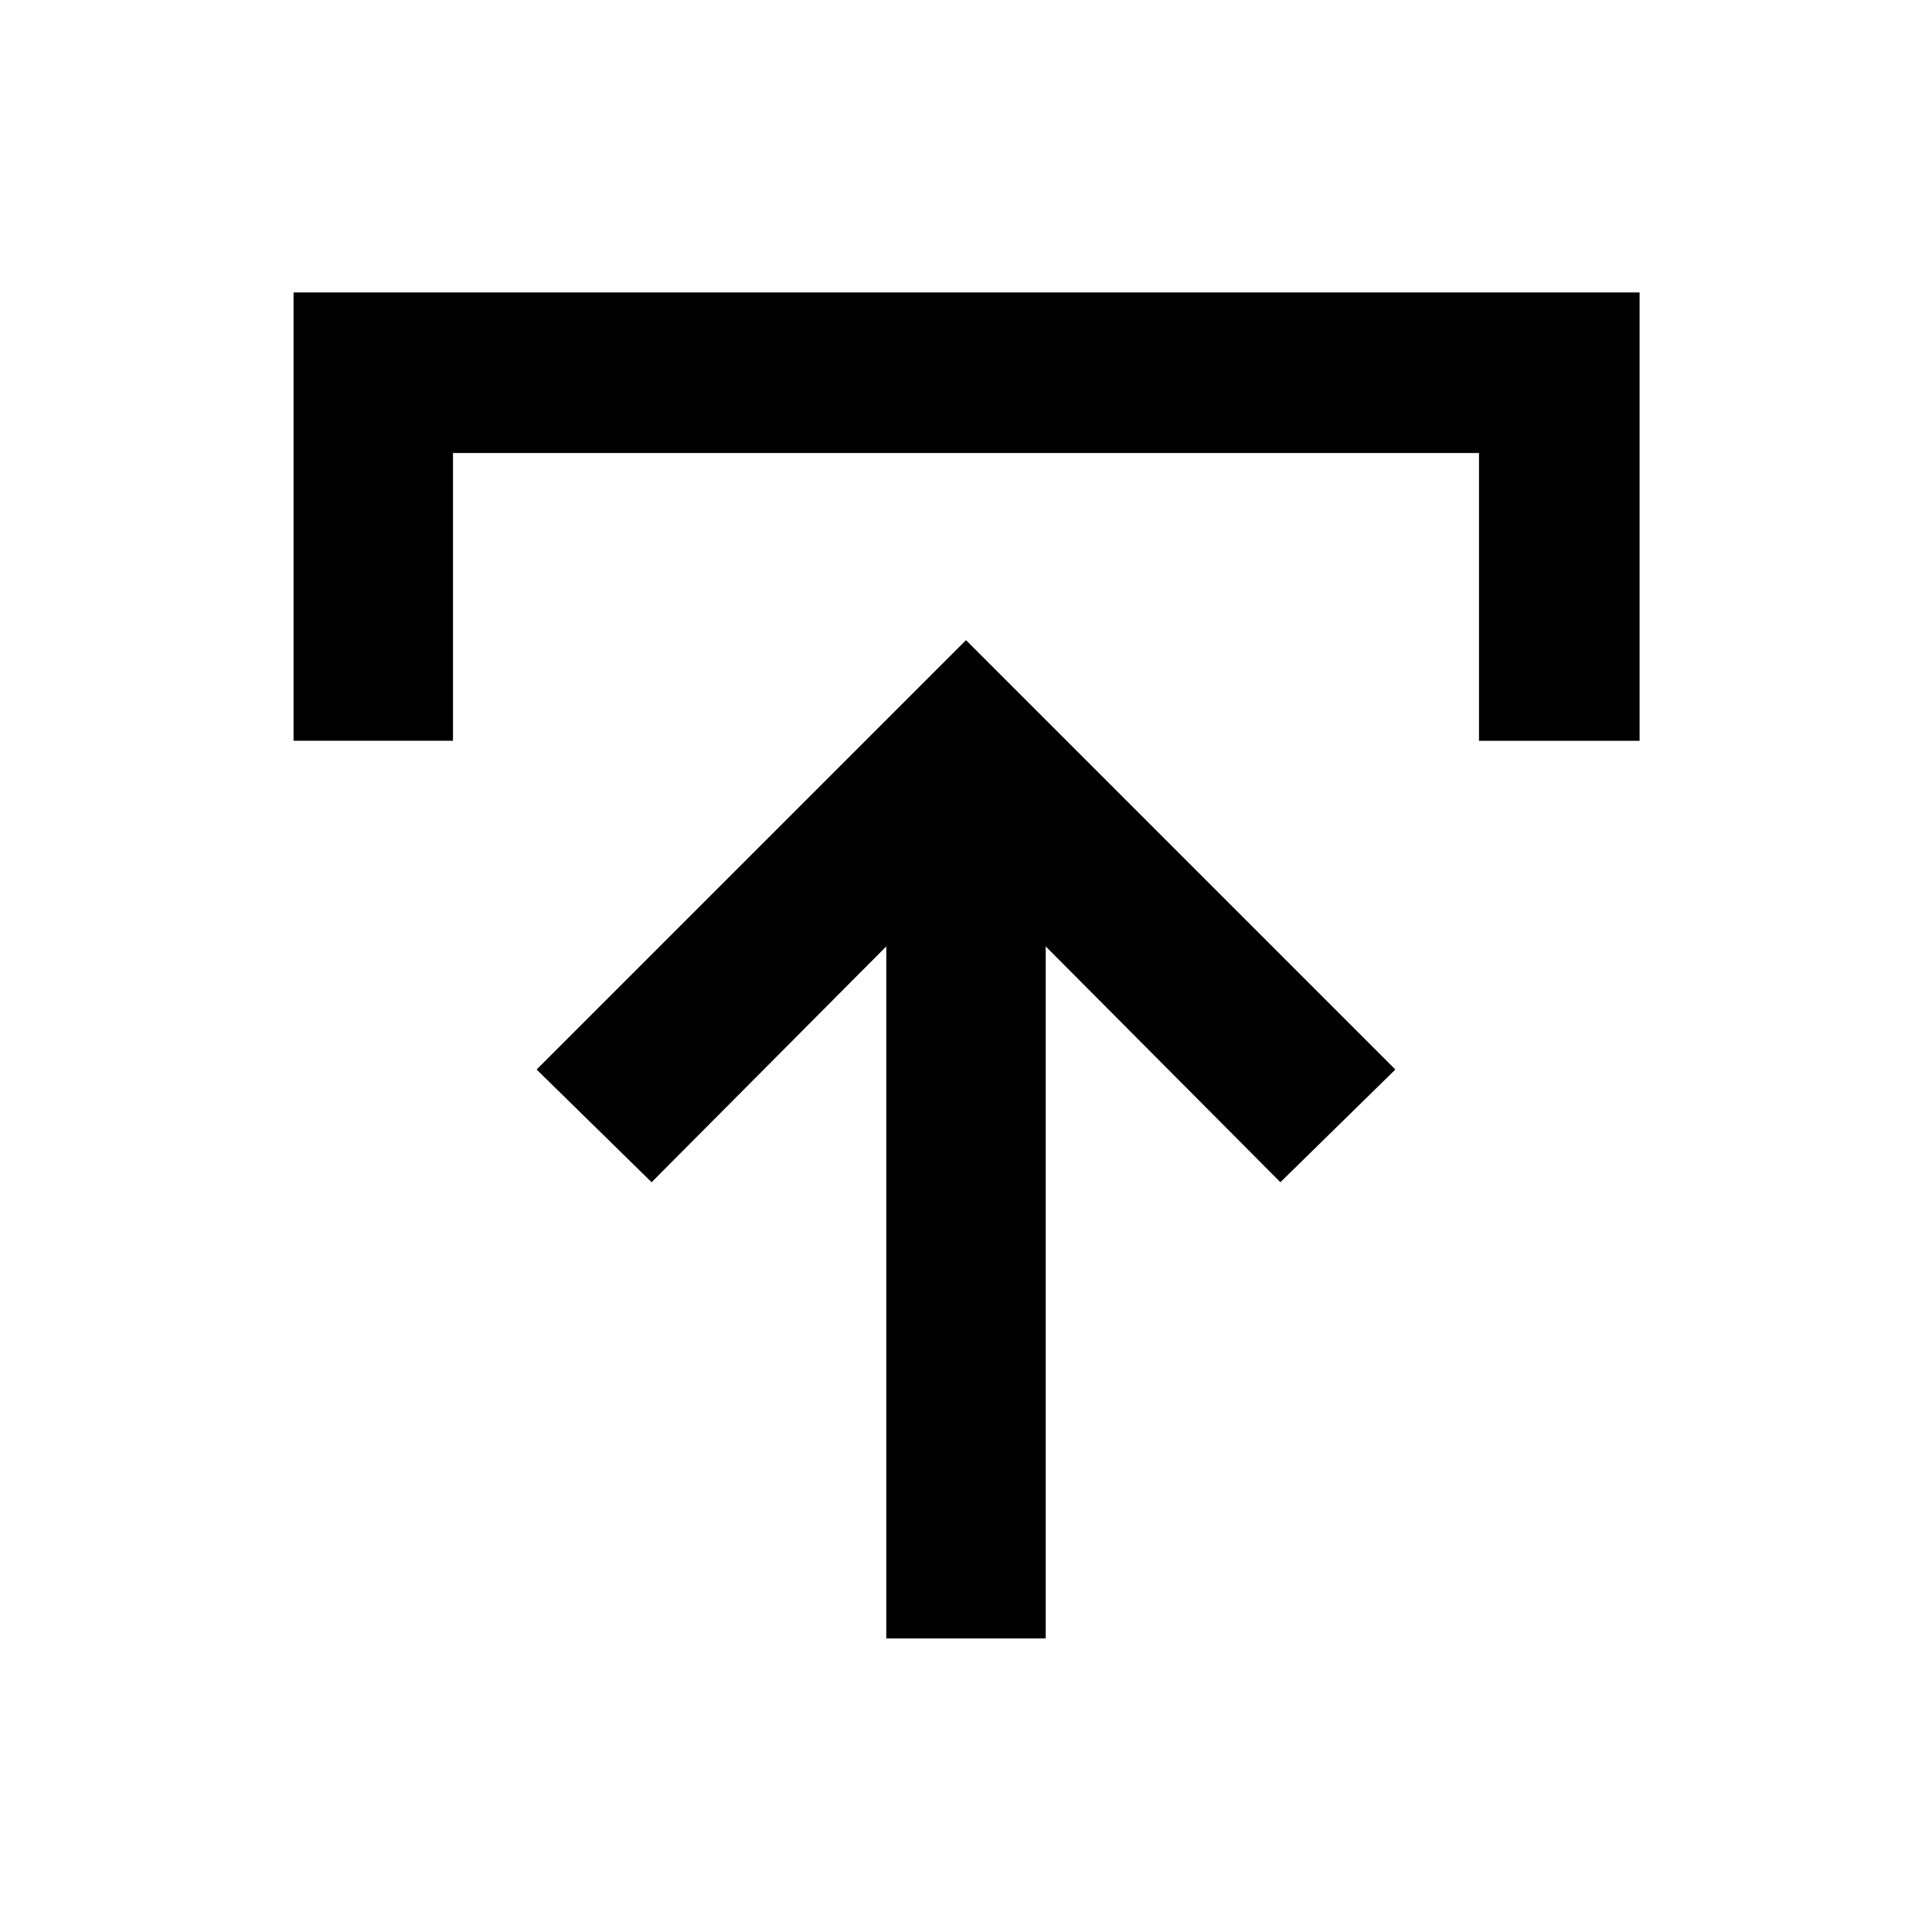 <svg xmlns="http://www.w3.org/2000/svg" width="48" height="48" viewBox="0 -960 960 960"><path d="M440.39-145.87v-343.87L323.78-372.56l-57.13-56L480-641.91l213.35 213.35-57.13 56-116.61-117.18v343.87h-79.22ZM145.87-591.91V-814.7H814.7v222.79h-79.79v-143H225.09v143h-79.22Z"/></svg>